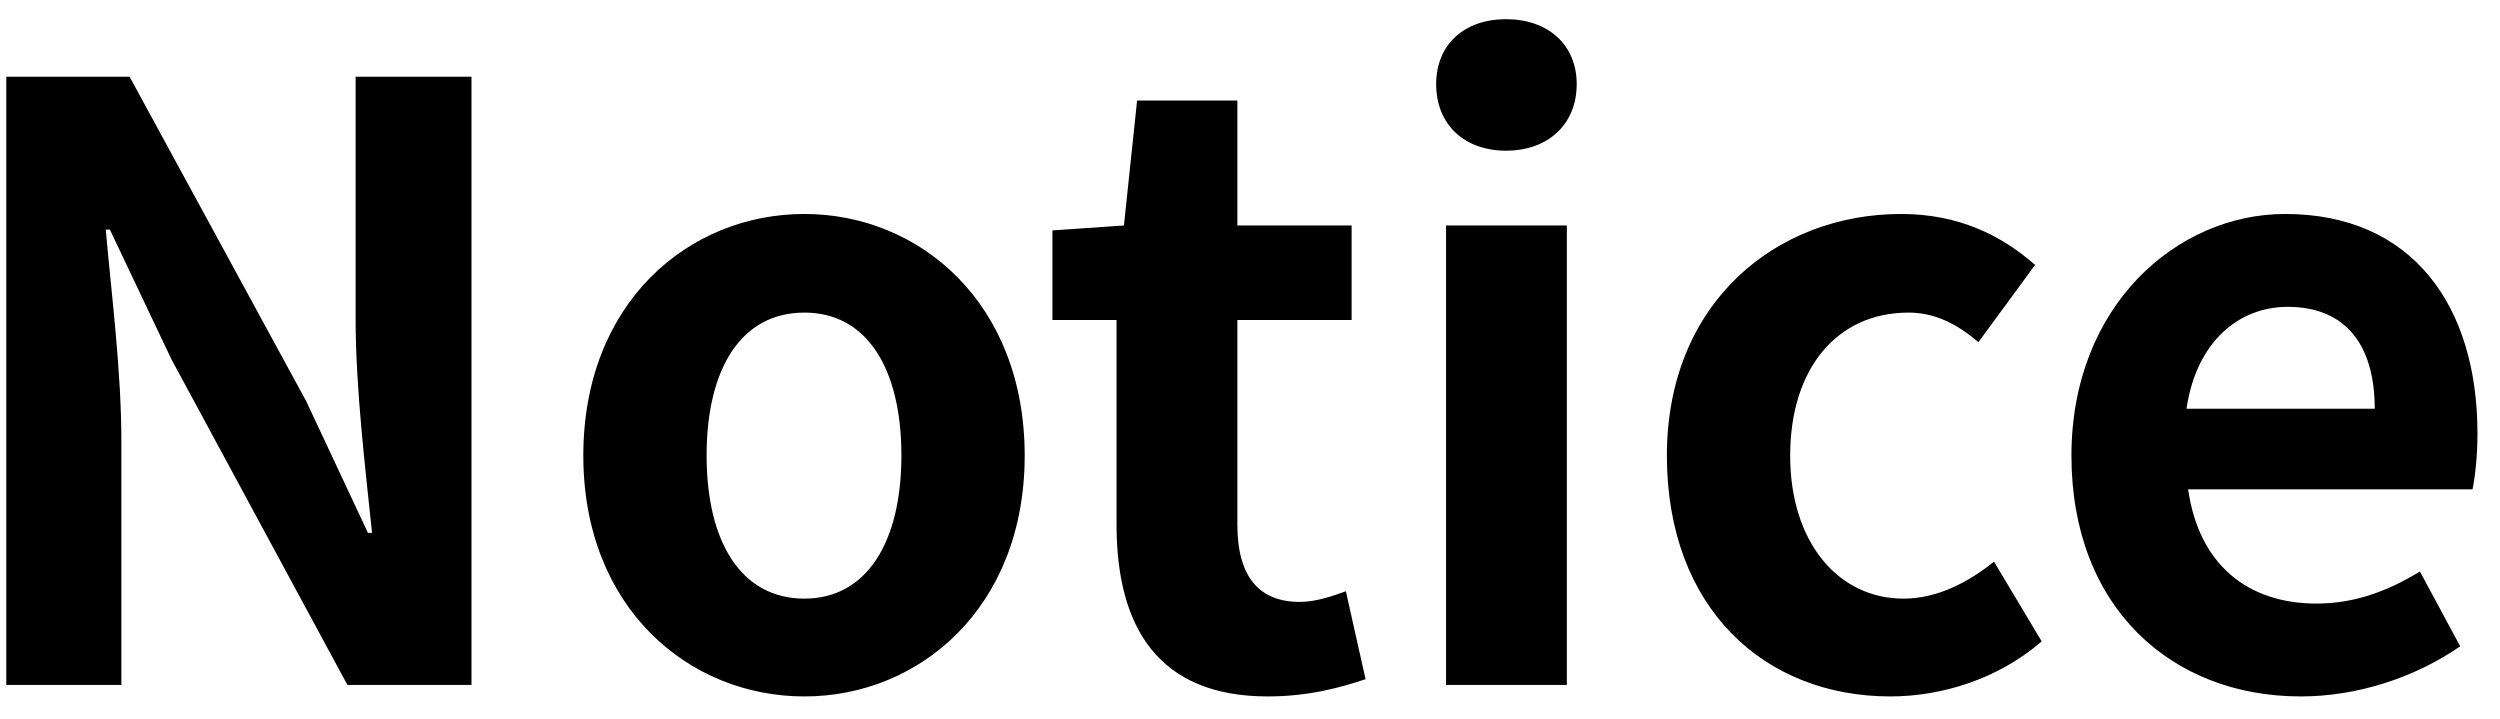 <svg width="73" height="21" viewBox="0 0 73 21" fill="none" xmlns="http://www.w3.org/2000/svg">
<path d="M0.184 20V2.24H3.784L8.944 11.72L10.744 15.56H10.864C10.672 13.712 10.384 11.336 10.384 9.32V2.24H13.768V20H10.144L5.008 10.496L3.208 6.704H3.088C3.256 8.6 3.544 10.832 3.544 12.896V20H0.184ZM23.489 20.336C20.105 20.336 17.033 17.744 17.033 13.304C17.033 8.84 20.105 6.248 23.489 6.248C26.849 6.248 29.921 8.84 29.921 13.304C29.921 17.744 26.849 20.336 23.489 20.336ZM23.489 17.48C25.313 17.48 26.321 15.824 26.321 13.304C26.321 10.76 25.313 9.128 23.489 9.128C21.641 9.128 20.633 10.76 20.633 13.304C20.633 15.824 21.641 17.48 23.489 17.48ZM37.019 20.336C33.827 20.336 32.603 18.32 32.603 15.32V9.344H30.731V6.728L32.819 6.584L33.203 2.936H36.131V6.584H39.467V9.344H36.131V15.32C36.131 16.856 36.779 17.576 37.955 17.576C38.411 17.576 38.915 17.408 39.299 17.264L39.875 19.832C39.155 20.072 38.219 20.336 37.019 20.336ZM42.224 20V6.584H45.752V20H42.224ZM43.976 4.4C42.752 4.4 41.936 3.632 41.936 2.456C41.936 1.304 42.752 0.56 43.976 0.56C45.2 0.56 46.04 1.304 46.04 2.456C46.04 3.632 45.2 4.4 43.976 4.4ZM55.201 20.336C51.505 20.336 48.673 17.744 48.673 13.304C48.673 8.84 51.865 6.248 55.513 6.248C57.193 6.248 58.441 6.872 59.425 7.736L57.769 9.992C57.097 9.416 56.449 9.128 55.729 9.128C53.641 9.128 52.273 10.76 52.273 13.304C52.273 15.824 53.665 17.48 55.585 17.48C56.569 17.48 57.481 17 58.225 16.4L59.617 18.728C58.345 19.832 56.689 20.336 55.201 20.336ZM67.182 20.336C63.414 20.336 60.486 17.744 60.486 13.304C60.486 8.936 63.558 6.248 66.726 6.248C70.446 6.248 72.342 8.936 72.342 12.656C72.342 13.328 72.27 13.952 72.198 14.288H63.894C64.206 16.496 65.646 17.624 67.638 17.624C68.718 17.624 69.678 17.288 70.662 16.688L71.838 18.872C70.518 19.784 68.838 20.336 67.182 20.336ZM63.846 11.936H69.342C69.342 10.112 68.526 8.96 66.798 8.96C65.382 8.96 64.134 9.968 63.846 11.936Z" fill="black"/>
</svg>